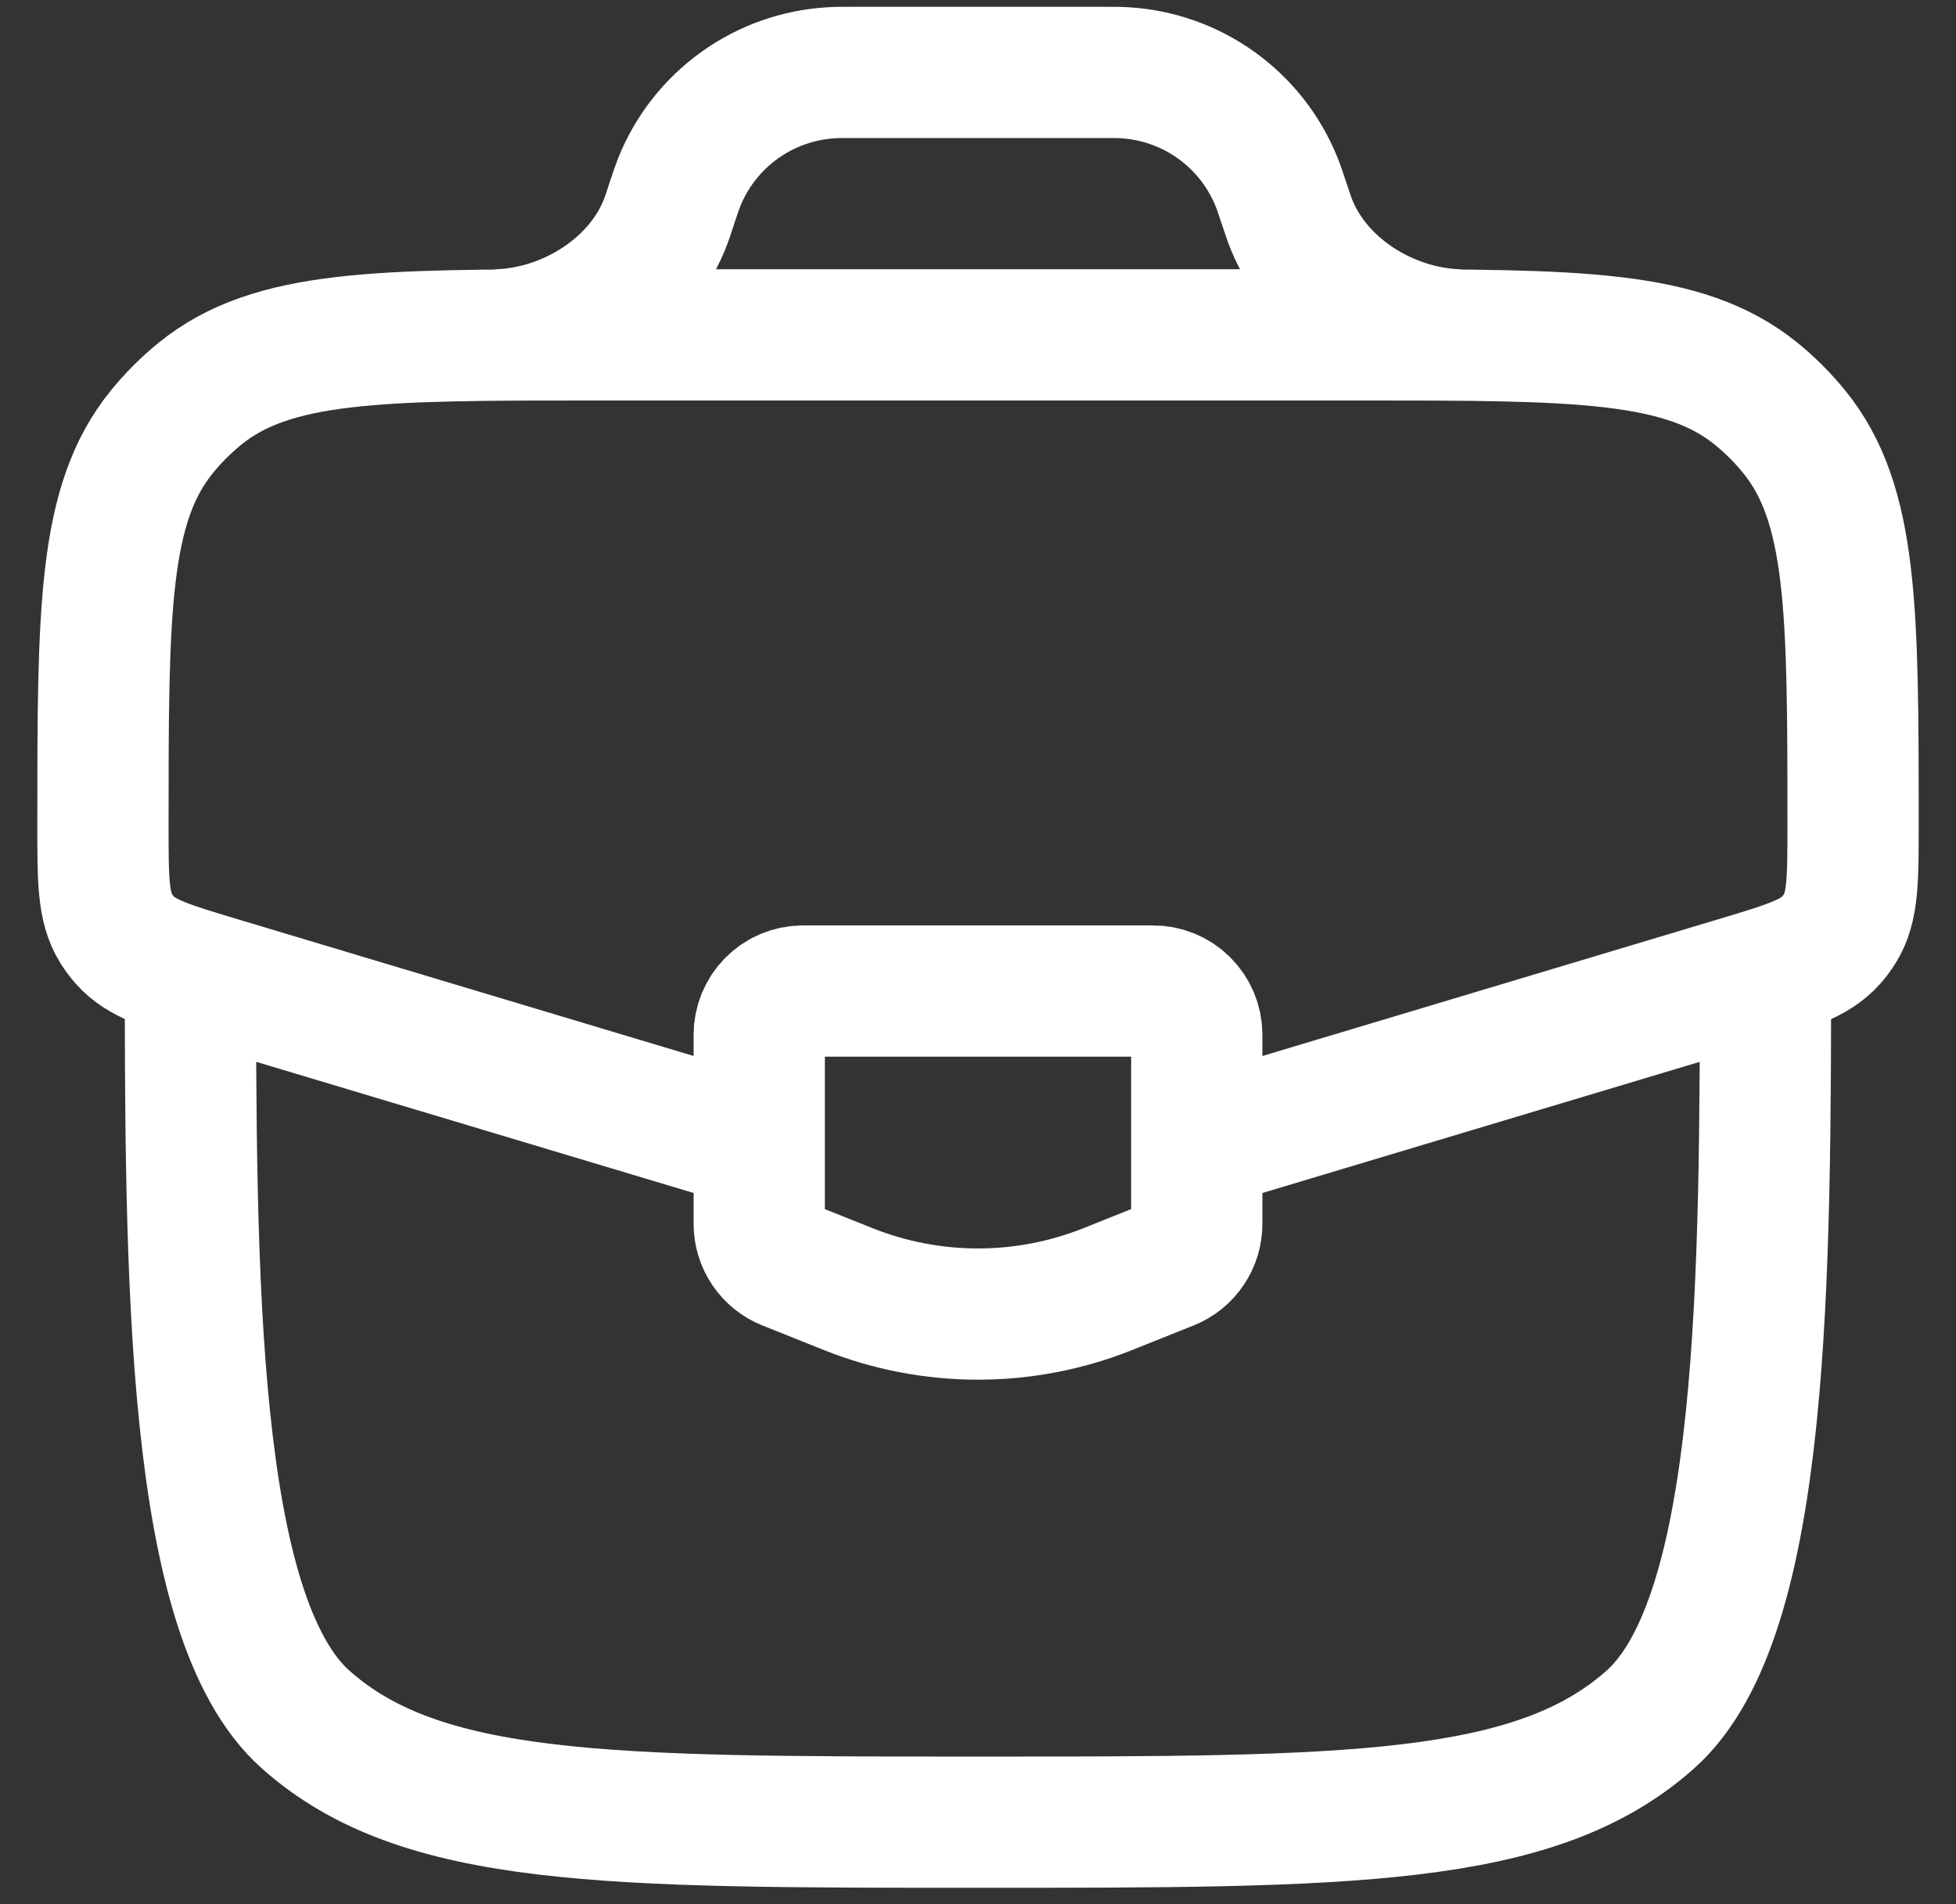 <svg width="38" height="37" viewBox="0 0 38 37" fill="none" xmlns="http://www.w3.org/2000/svg">
<rect x="0" y="0" width="38" height="37" fill="#333333" stroke="none"/>
<path d="M3.699 18.407C3.699 24.818 3.699 31.424 5.94 33.415C8.18 35.407 11.788 35.407 18.999 35.407C26.212 35.407 29.818 35.407 32.059 33.415C34.299 31.424 34.299 24.818 34.299 18.407" stroke="white" stroke-width="2.55"/>
<path d="M23.522 22.151L33.736 19.087C34.747 18.783 35.254 18.632 35.575 18.268C35.638 18.197 35.695 18.121 35.745 18.04C36 17.627 36 17.1 36 16.043C36 11.877 36 9.795 34.856 8.389C34.636 8.119 34.389 7.871 34.118 7.651C32.712 6.507 30.63 6.507 26.465 6.507H11.537C7.372 6.507 5.29 6.507 3.884 7.651C3.612 7.872 3.365 8.119 3.146 8.389C2 9.795 2 11.877 2 16.043C2 17.1 2 17.627 2.255 18.04C2.306 18.12 2.362 18.196 2.425 18.268C2.748 18.632 3.253 18.783 4.264 19.087L14.478 22.151M9.65 6.507C11.049 6.473 12.472 5.581 12.948 4.263L13.008 4.088L13.05 3.957C13.121 3.741 13.159 3.634 13.196 3.539C13.436 2.942 13.841 2.425 14.363 2.049C14.885 1.673 15.503 1.453 16.146 1.414C16.246 1.407 16.362 1.407 16.586 1.407H21.411C21.637 1.407 21.751 1.407 21.853 1.414C22.495 1.453 23.113 1.673 23.635 2.049C24.157 2.425 24.562 2.942 24.802 3.539C24.841 3.634 24.877 3.743 24.948 3.957L24.992 4.088C25.023 4.178 25.037 4.224 25.052 4.263C25.528 5.581 26.949 6.473 28.348 6.507" stroke="white" stroke-width="2.55"/>
<path d="M22.4 19.257H15.6C15.375 19.257 15.158 19.346 14.999 19.506C14.84 19.665 14.75 19.881 14.75 20.107V23.782C14.75 23.952 14.801 24.118 14.896 24.258C14.991 24.399 15.126 24.508 15.284 24.571L16.474 25.047C18.095 25.696 19.905 25.696 21.526 25.047L22.716 24.571C22.874 24.508 23.009 24.399 23.104 24.258C23.199 24.118 23.25 23.952 23.25 23.782V20.107C23.25 19.881 23.16 19.665 23.001 19.506C22.842 19.346 22.625 19.257 22.4 19.257Z" stroke="white" stroke-width="2.55" stroke-linecap="round"/>
</svg>
